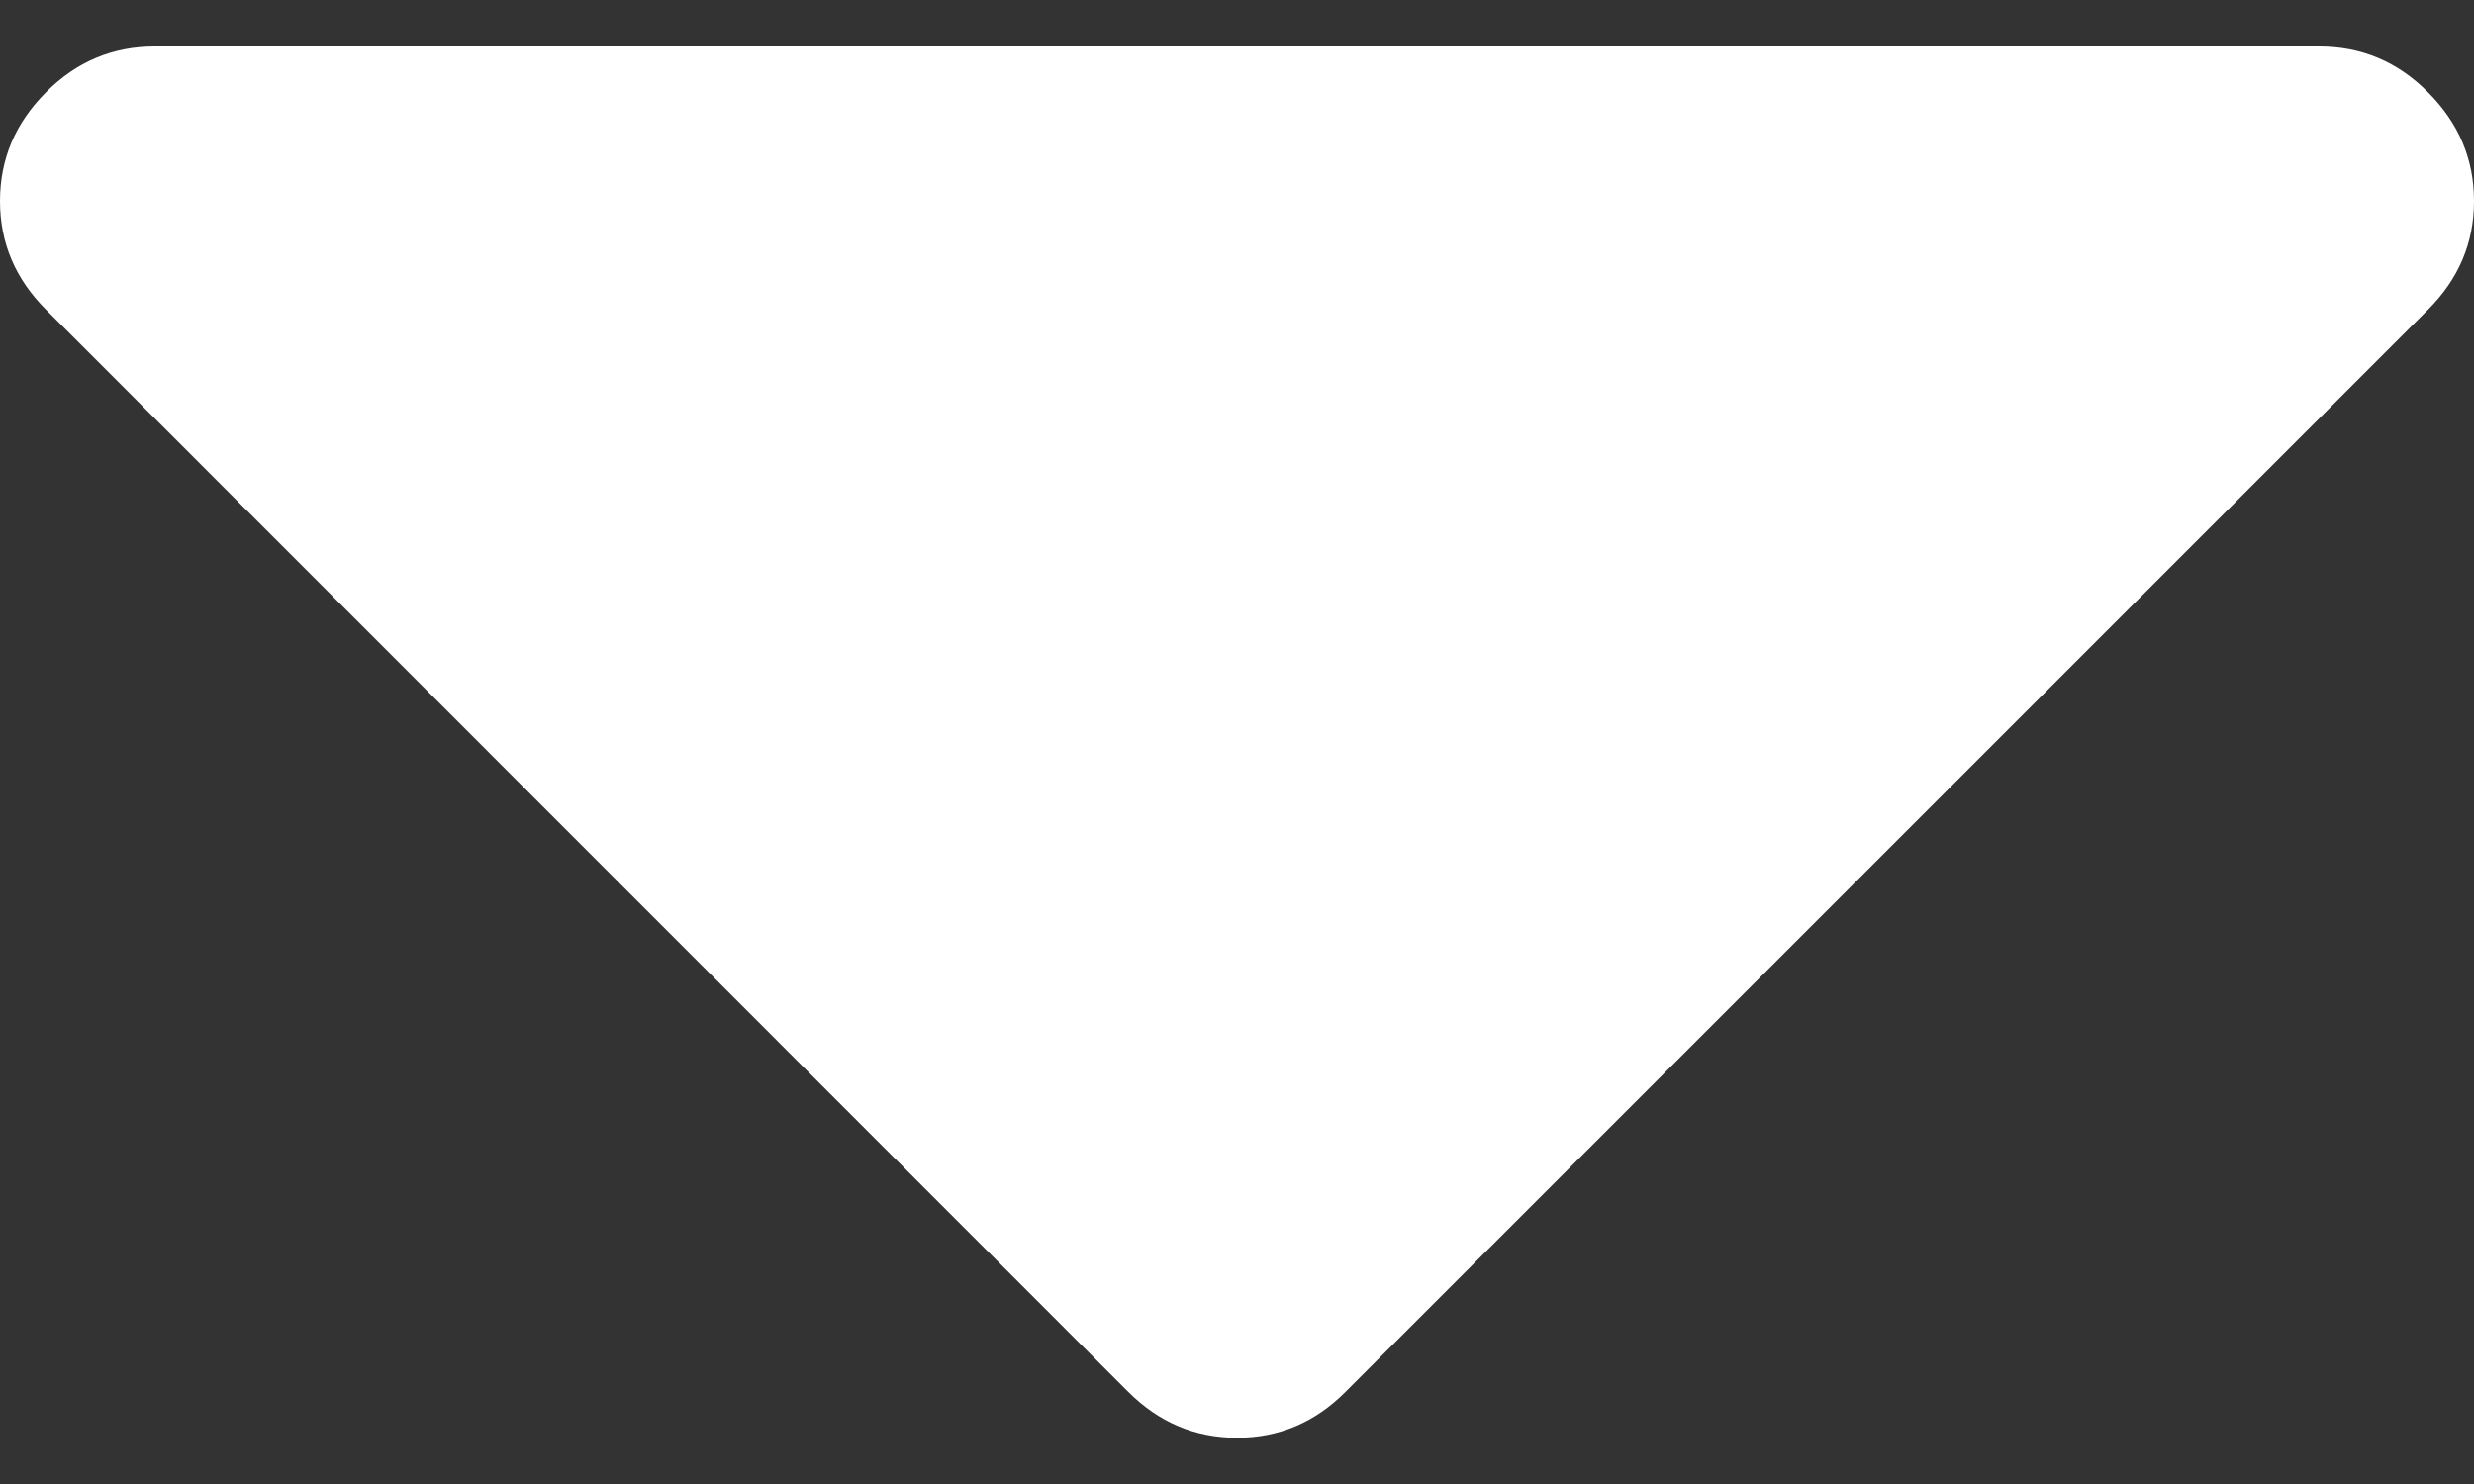 <svg width="10" height="6" viewBox="0 0 10 6" fill="none" xmlns="http://www.w3.org/2000/svg">
<rect x="0" y="0" width="10" height="6" fill="#333333" stroke="none"/>
<path d="M9.814 0.373C9.691 0.249 9.544 0.188 9.375 0.188H0.625C0.456 0.188 0.309 0.249 0.186 0.373C0.062 0.497 0 0.643 0 0.813C0 0.982 0.062 1.128 0.186 1.252L4.56 5.627C4.684 5.751 4.831 5.813 5 5.813C5.169 5.813 5.316 5.751 5.439 5.627L9.814 1.252C9.938 1.128 10 0.982 10 0.813C10 0.643 9.938 0.497 9.814 0.373Z" fill="white"/>
</svg>
